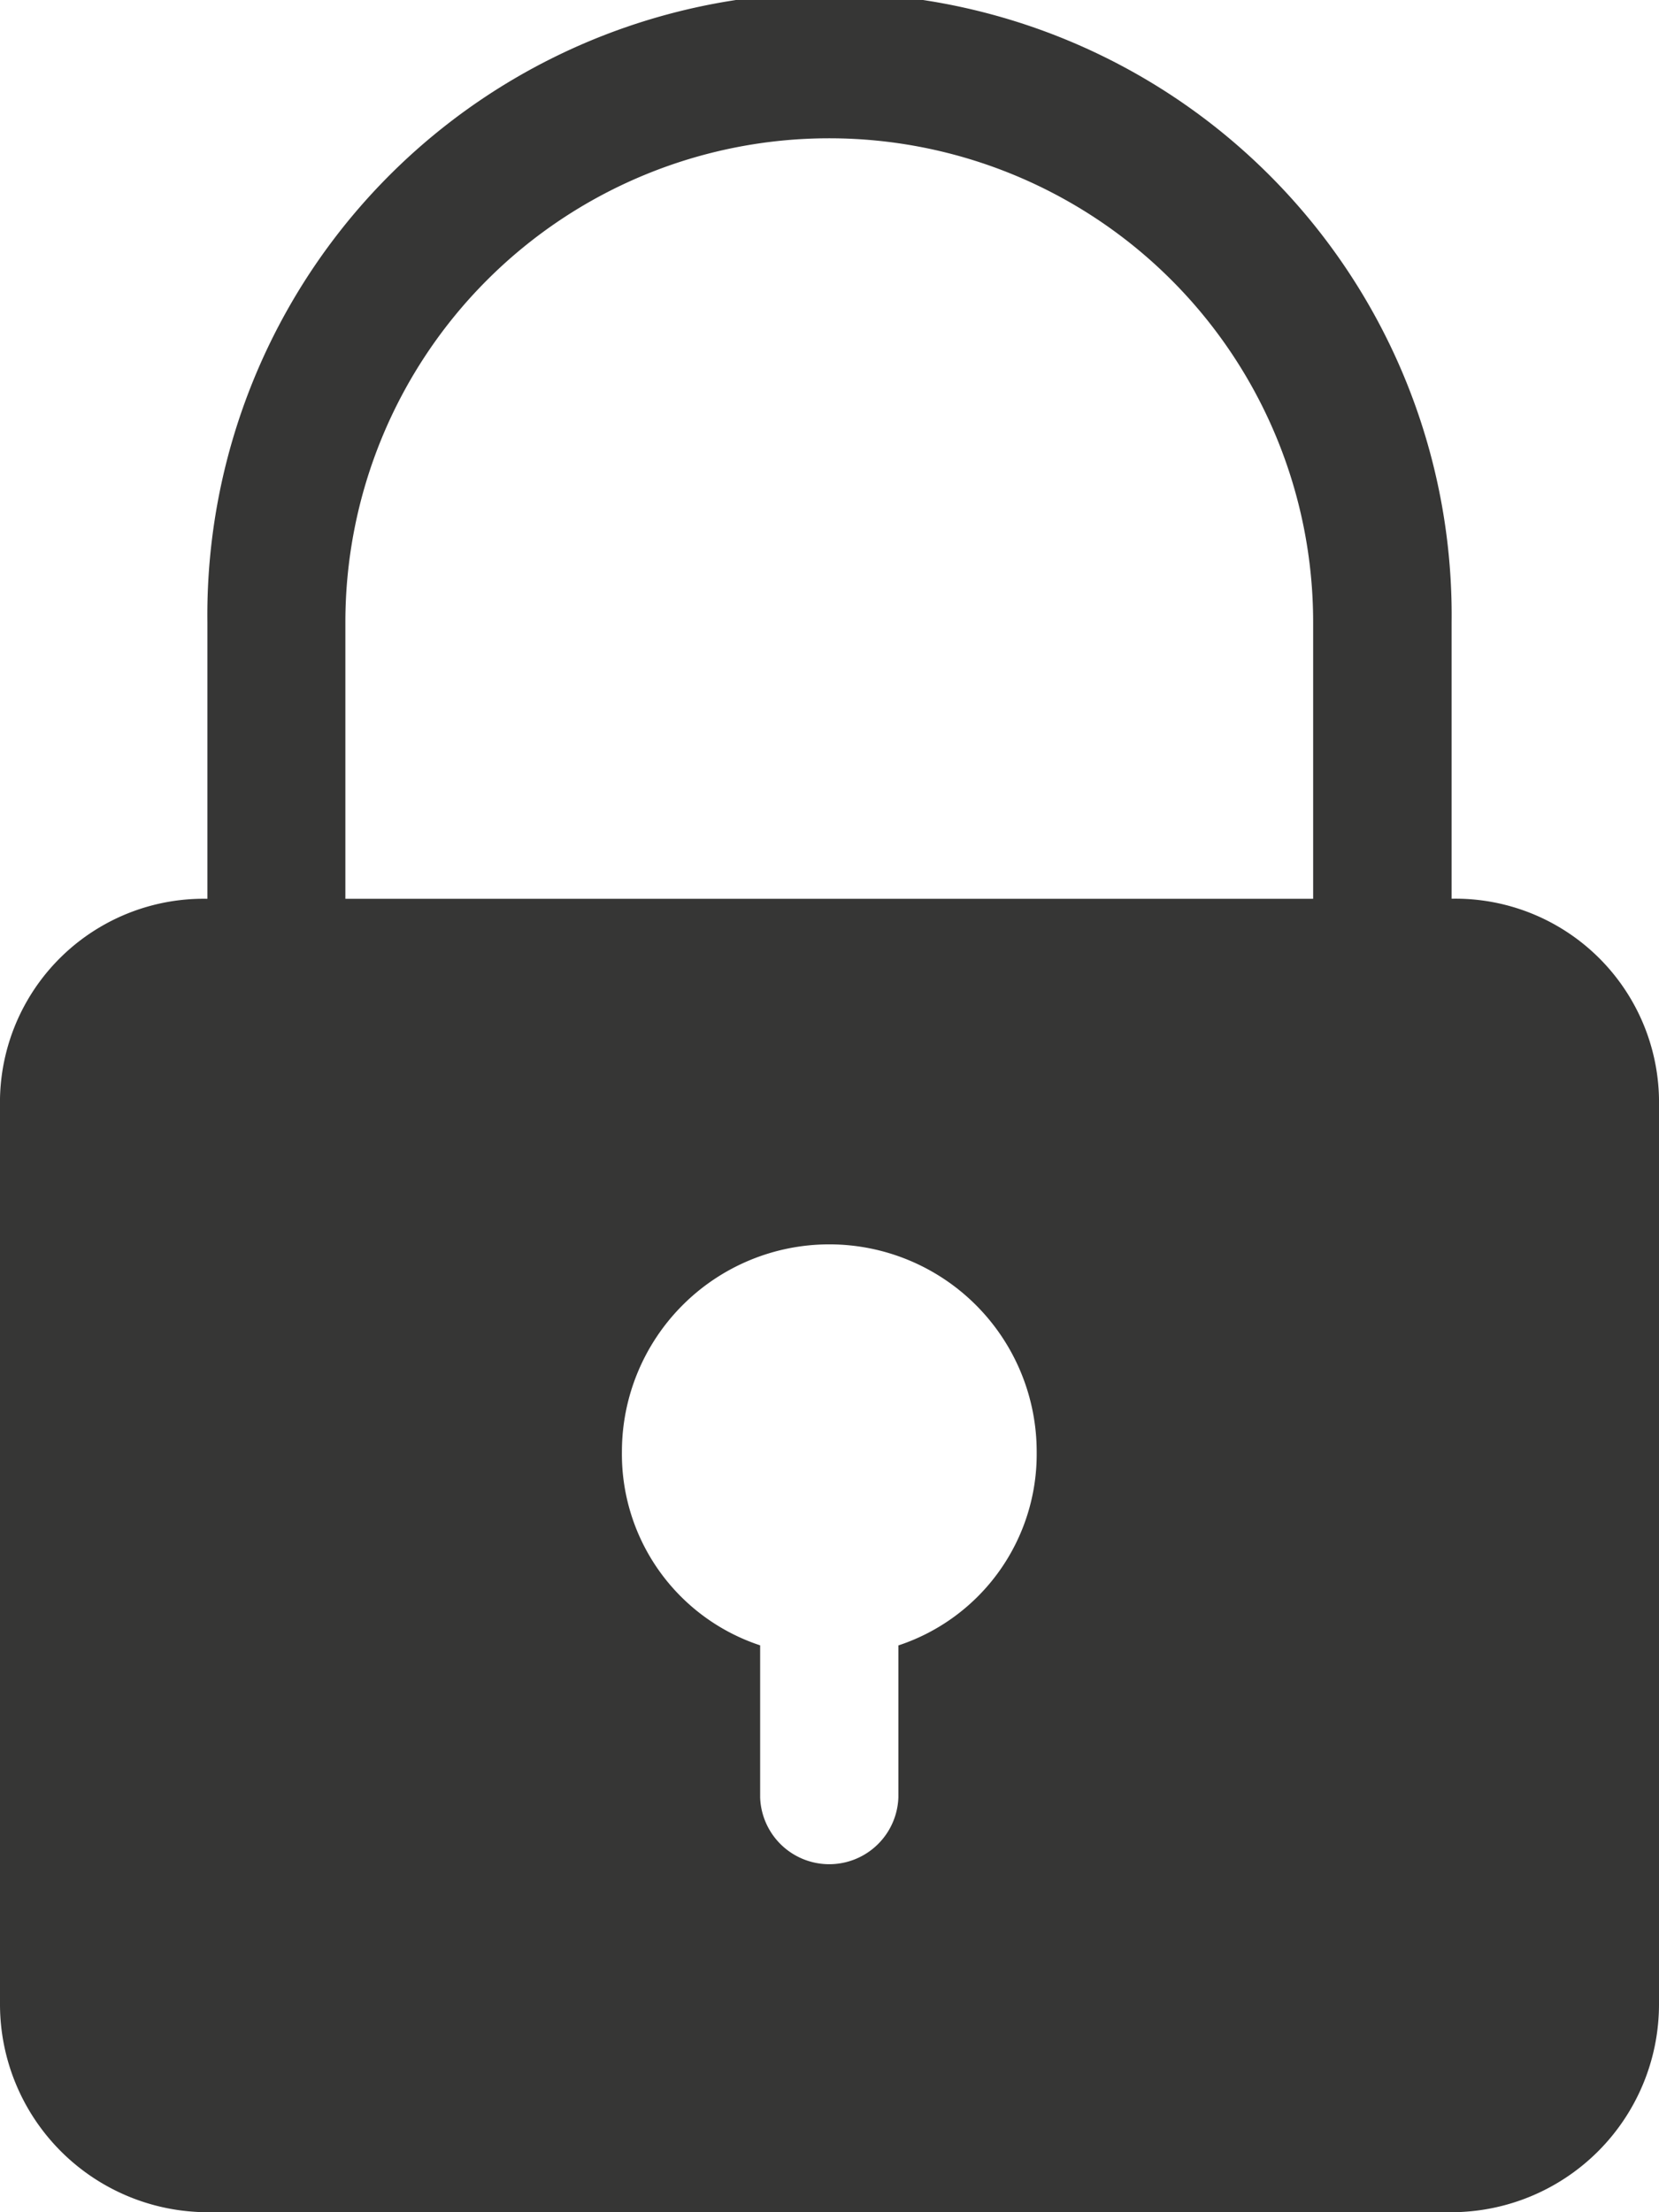 <svg xmlns="http://www.w3.org/2000/svg" width="20.655" height="27.54" viewBox="0 0 20.655 27.54">
  <g id="padlock" transform="translate(-5 -1)">
    <g id="Group_35" data-name="Group 35" transform="translate(5 1)">
      <path id="Path_114" data-name="Path 114" d="M23.073,12.188V8.746a7.746,7.746,0,1,0-15.491,0v3.443A2.536,2.536,0,0,0,5,14.77V25.958A2.589,2.589,0,0,0,7.582,28.54H23.073a2.589,2.589,0,0,0,2.582-2.582V14.77A2.536,2.536,0,0,0,23.073,12.188ZM9.3,8.746a6.024,6.024,0,1,1,12.049,0v3.443H9.3Zm6.885,12.737v1.893a.861.861,0,0,1-1.721,0V21.483a2.507,2.507,0,0,1-1.721-2.41,2.582,2.582,0,0,1,5.164,0A2.507,2.507,0,0,1,16.188,21.483Z" transform="translate(-5 -1)" fill="#363635"/>
    </g>
  </g>
</svg>
